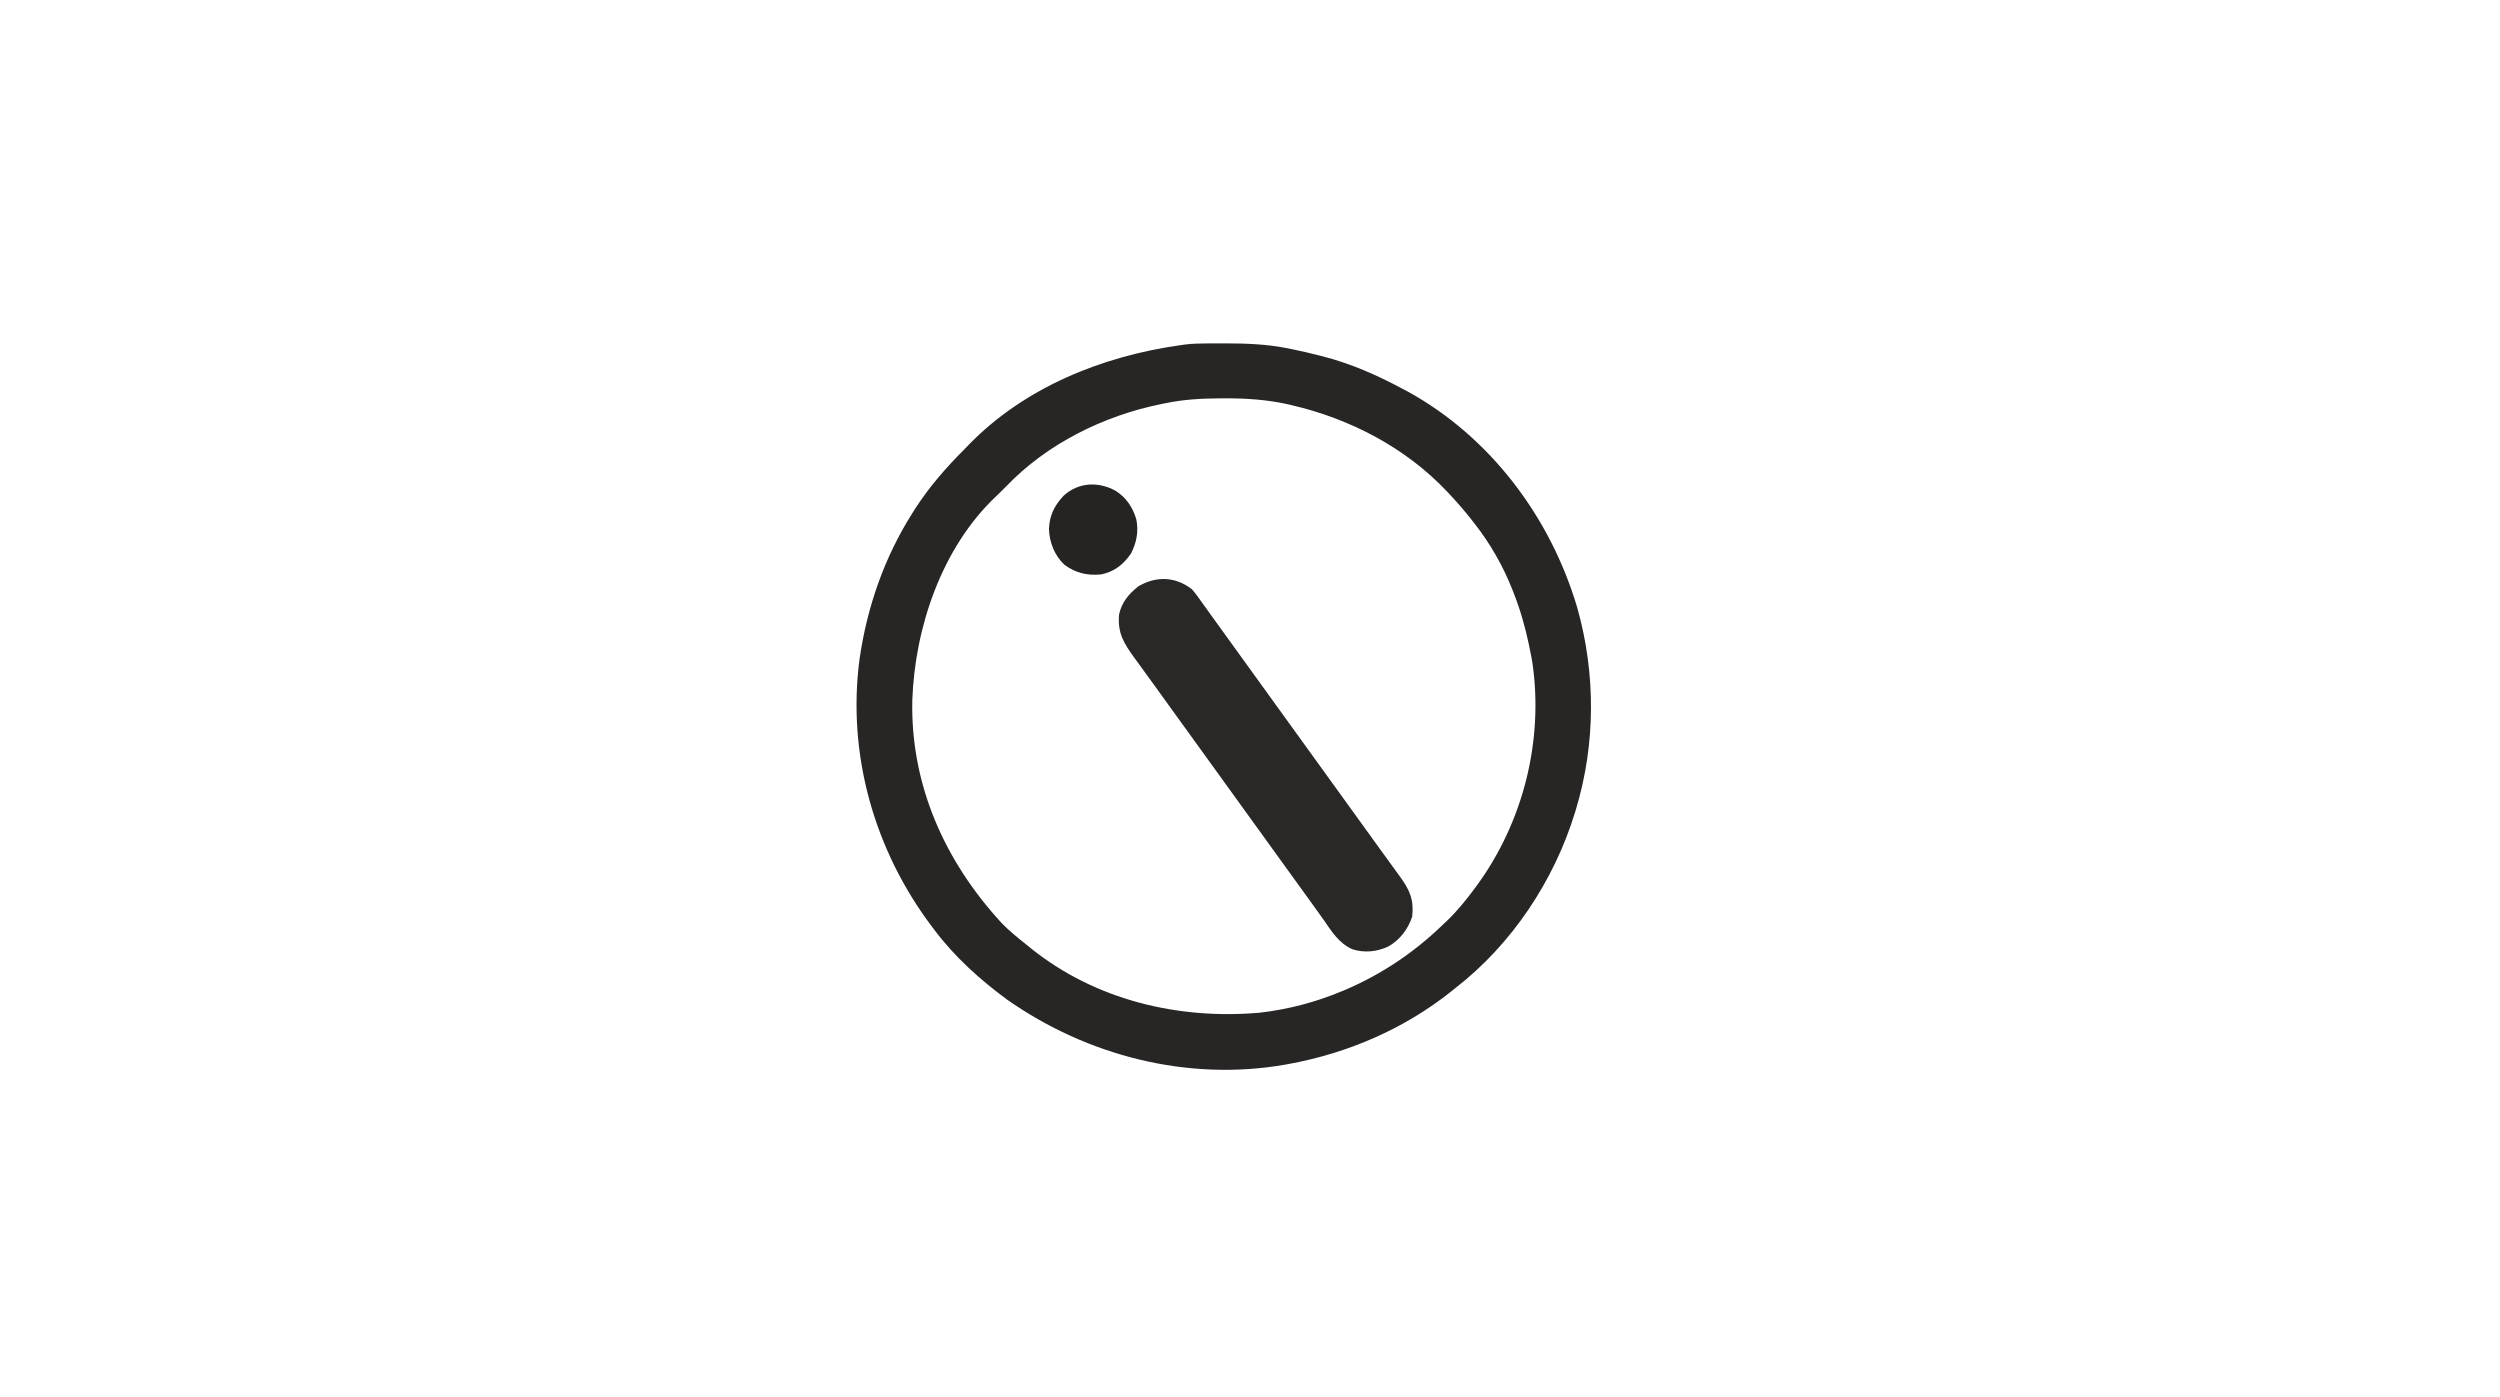 <?xml version="1.0" encoding="UTF-8"?>
<svg version="1.1" xmlns="http://www.w3.org/2000/svg" width="1680" height="939">
<path d="M0 0 C1.255 -0.011 1.255 -0.011 2.535 -0.021 C5.231 -0.039 7.926 -0.045 10.621 -0.047 C11.542 -0.048 12.463 -0.048 13.412 -0.049 C27.491 -0.033 41.209 0.452 55.059 3.203 C55.981 3.385 56.903 3.568 57.853 3.755 C64.3 5.067 70.686 6.571 77.059 8.203 C77.803 8.391 78.547 8.579 79.313 8.772 C97.729 13.514 115.32 21.257 132.059 30.203 C133.201 30.804 134.343 31.405 135.52 32.023 C191.514 62.647 232 116.816 249.934 177.453 C262.475 221.715 262.409 269.091 249.059 313.203 C248.746 314.238 248.746 314.238 248.427 315.293 C234.391 361.077 206.006 403.785 168.059 433.203 C166.622 434.365 166.622 434.365 165.156 435.551 C133.623 460.642 95.635 477.01 56.059 484.203 C55.236 484.354 54.414 484.505 53.567 484.661 C-11.858 496.059 -79.269 478.771 -133.191 440.922 C-151.209 427.696 -168.517 412.125 -181.941 394.203 C-182.659 393.259 -182.659 393.259 -183.392 392.296 C-222.281 340.966 -240.782 276.418 -232.347 212.233 C-227.321 177.342 -215.804 144.046 -196.941 114.203 C-196.275 113.14 -195.609 112.076 -194.922 110.98 C-185.493 96.406 -174.214 83.438 -161.941 71.203 C-161.076 70.303 -160.211 69.404 -159.32 68.477 C-121.901 29.739 -69.462 8.575 -16.941 1.203 C-15.698 1.027 -14.455 0.85 -13.174 0.668 C-8.778 0.128 -4.425 0.025 0 0 Z M-26.941 40.203 C-27.779 40.369 -28.617 40.536 -29.48 40.707 C-68.189 48.517 -106.473 67.42 -133.941 96.203 C-138.941 101.203 -138.941 101.203 -140.828 102.949 C-177.055 137.355 -195.145 190.799 -196.866 239.713 C-198.134 296.773 -174.918 348.233 -136.734 389.594 C-131.55 394.958 -125.781 399.577 -119.941 404.203 C-118.987 404.986 -118.034 405.768 -117.051 406.574 C-73.769 441.255 -18.14 454.496 36.465 449.742 C55.478 447.61 74.433 442.608 92.059 435.203 C92.966 434.828 93.874 434.453 94.809 434.066 C118.656 423.706 139.819 409.591 158.567 391.632 C159.94 390.316 161.325 389.013 162.711 387.711 C169.572 381.099 175.392 373.837 181.059 366.203 C181.66 365.393 181.66 365.393 182.274 364.566 C213.538 321.966 227.415 267.201 219.871 214.828 C219.345 211.601 218.727 208.403 218.059 205.203 C217.882 204.336 217.705 203.469 217.522 202.575 C214.988 190.436 211.613 178.737 207.059 167.203 C206.676 166.224 206.676 166.224 206.287 165.226 C200.044 149.48 191.524 134.523 181.059 121.203 C180.414 120.368 179.77 119.532 179.105 118.672 C174.35 112.606 169.334 106.821 164.059 101.203 C163.566 100.677 163.074 100.151 162.567 99.609 C134.693 70.053 97.328 50.582 57.934 41.453 C57.089 41.255 56.244 41.056 55.374 40.852 C41.247 37.72 27.285 36.823 12.871 36.891 C12.062 36.892 11.253 36.894 10.419 36.896 C-2.254 36.944 -14.506 37.592 -26.941 40.203 Z " fill="#282525" transform="translate(809.941,230.797)"/>
<path d="M0 0 C2.385 2.738 4.469 5.661 6.562 8.625 C7.169 9.466 7.775 10.307 8.4 11.174 C9.659 12.921 10.914 14.672 12.164 16.426 C13.88 18.832 15.609 21.229 17.344 23.621 C20.034 27.331 22.714 31.047 25.391 34.766 C28.09 38.514 30.795 42.257 33.5 46 C34.583 47.5 35.667 49 36.75 50.5 C37.286 51.242 37.822 51.985 38.375 52.75 C66 91 93.625 129.25 121.25 167.5 C121.787 168.244 122.324 168.987 122.877 169.753 C123.953 171.242 125.028 172.732 126.103 174.221 C128.93 178.138 131.762 182.05 134.602 185.957 C135.191 186.77 135.781 187.583 136.389 188.42 C137.516 189.973 138.645 191.525 139.775 193.076 C146.343 202.135 149.267 208.552 148 220 C145.036 228.596 139.89 235.453 132 240 C124.386 243.613 115.836 244.502 107.75 241.875 C98.699 237.826 93.871 229.945 88.427 222.051 C85.897 218.415 83.288 214.836 80.688 211.25 C79.577 209.714 78.466 208.177 77.355 206.641 C76.8 205.873 76.245 205.105 75.673 204.314 C72.947 200.544 70.224 196.772 67.5 193 C66.417 191.5 65.333 190 64.25 188.5 C36.083 149.5 7.917 110.5 -20.25 71.5 C-20.787 70.757 -21.324 70.013 -21.877 69.248 C-22.954 67.756 -24.031 66.264 -25.107 64.772 C-27.908 60.892 -30.714 57.016 -33.531 53.148 C-34.402 51.95 -34.402 51.95 -35.291 50.727 C-36.392 49.212 -37.494 47.699 -38.6 46.188 C-45.752 36.334 -50.045 29.573 -49 17 C-47.237 8.78 -42.53 3.119 -36 -2 C-23.974 -9.056 -11.088 -8.6 0 0 Z " fill="#2A2727" transform="translate(801,396)"/>
<path d="M0 0 C7.083 4.693 11.158 10.908 13.609 19.016 C15.216 27.178 13.81 34.658 10 42 C4.904 49.373 -1.156 54.195 -10 56 C-19.333 56.909 -27.16 55.126 -34.75 49.5 C-41.32 43.319 -44.778 34.493 -45.098 25.59 C-44.753 16.461 -41.557 9.899 -35.332 3.207 C-25.388 -6.009 -11.663 -6.628 0 0 Z " fill="#262323" transform="translate(750,330)"/>
</svg>
